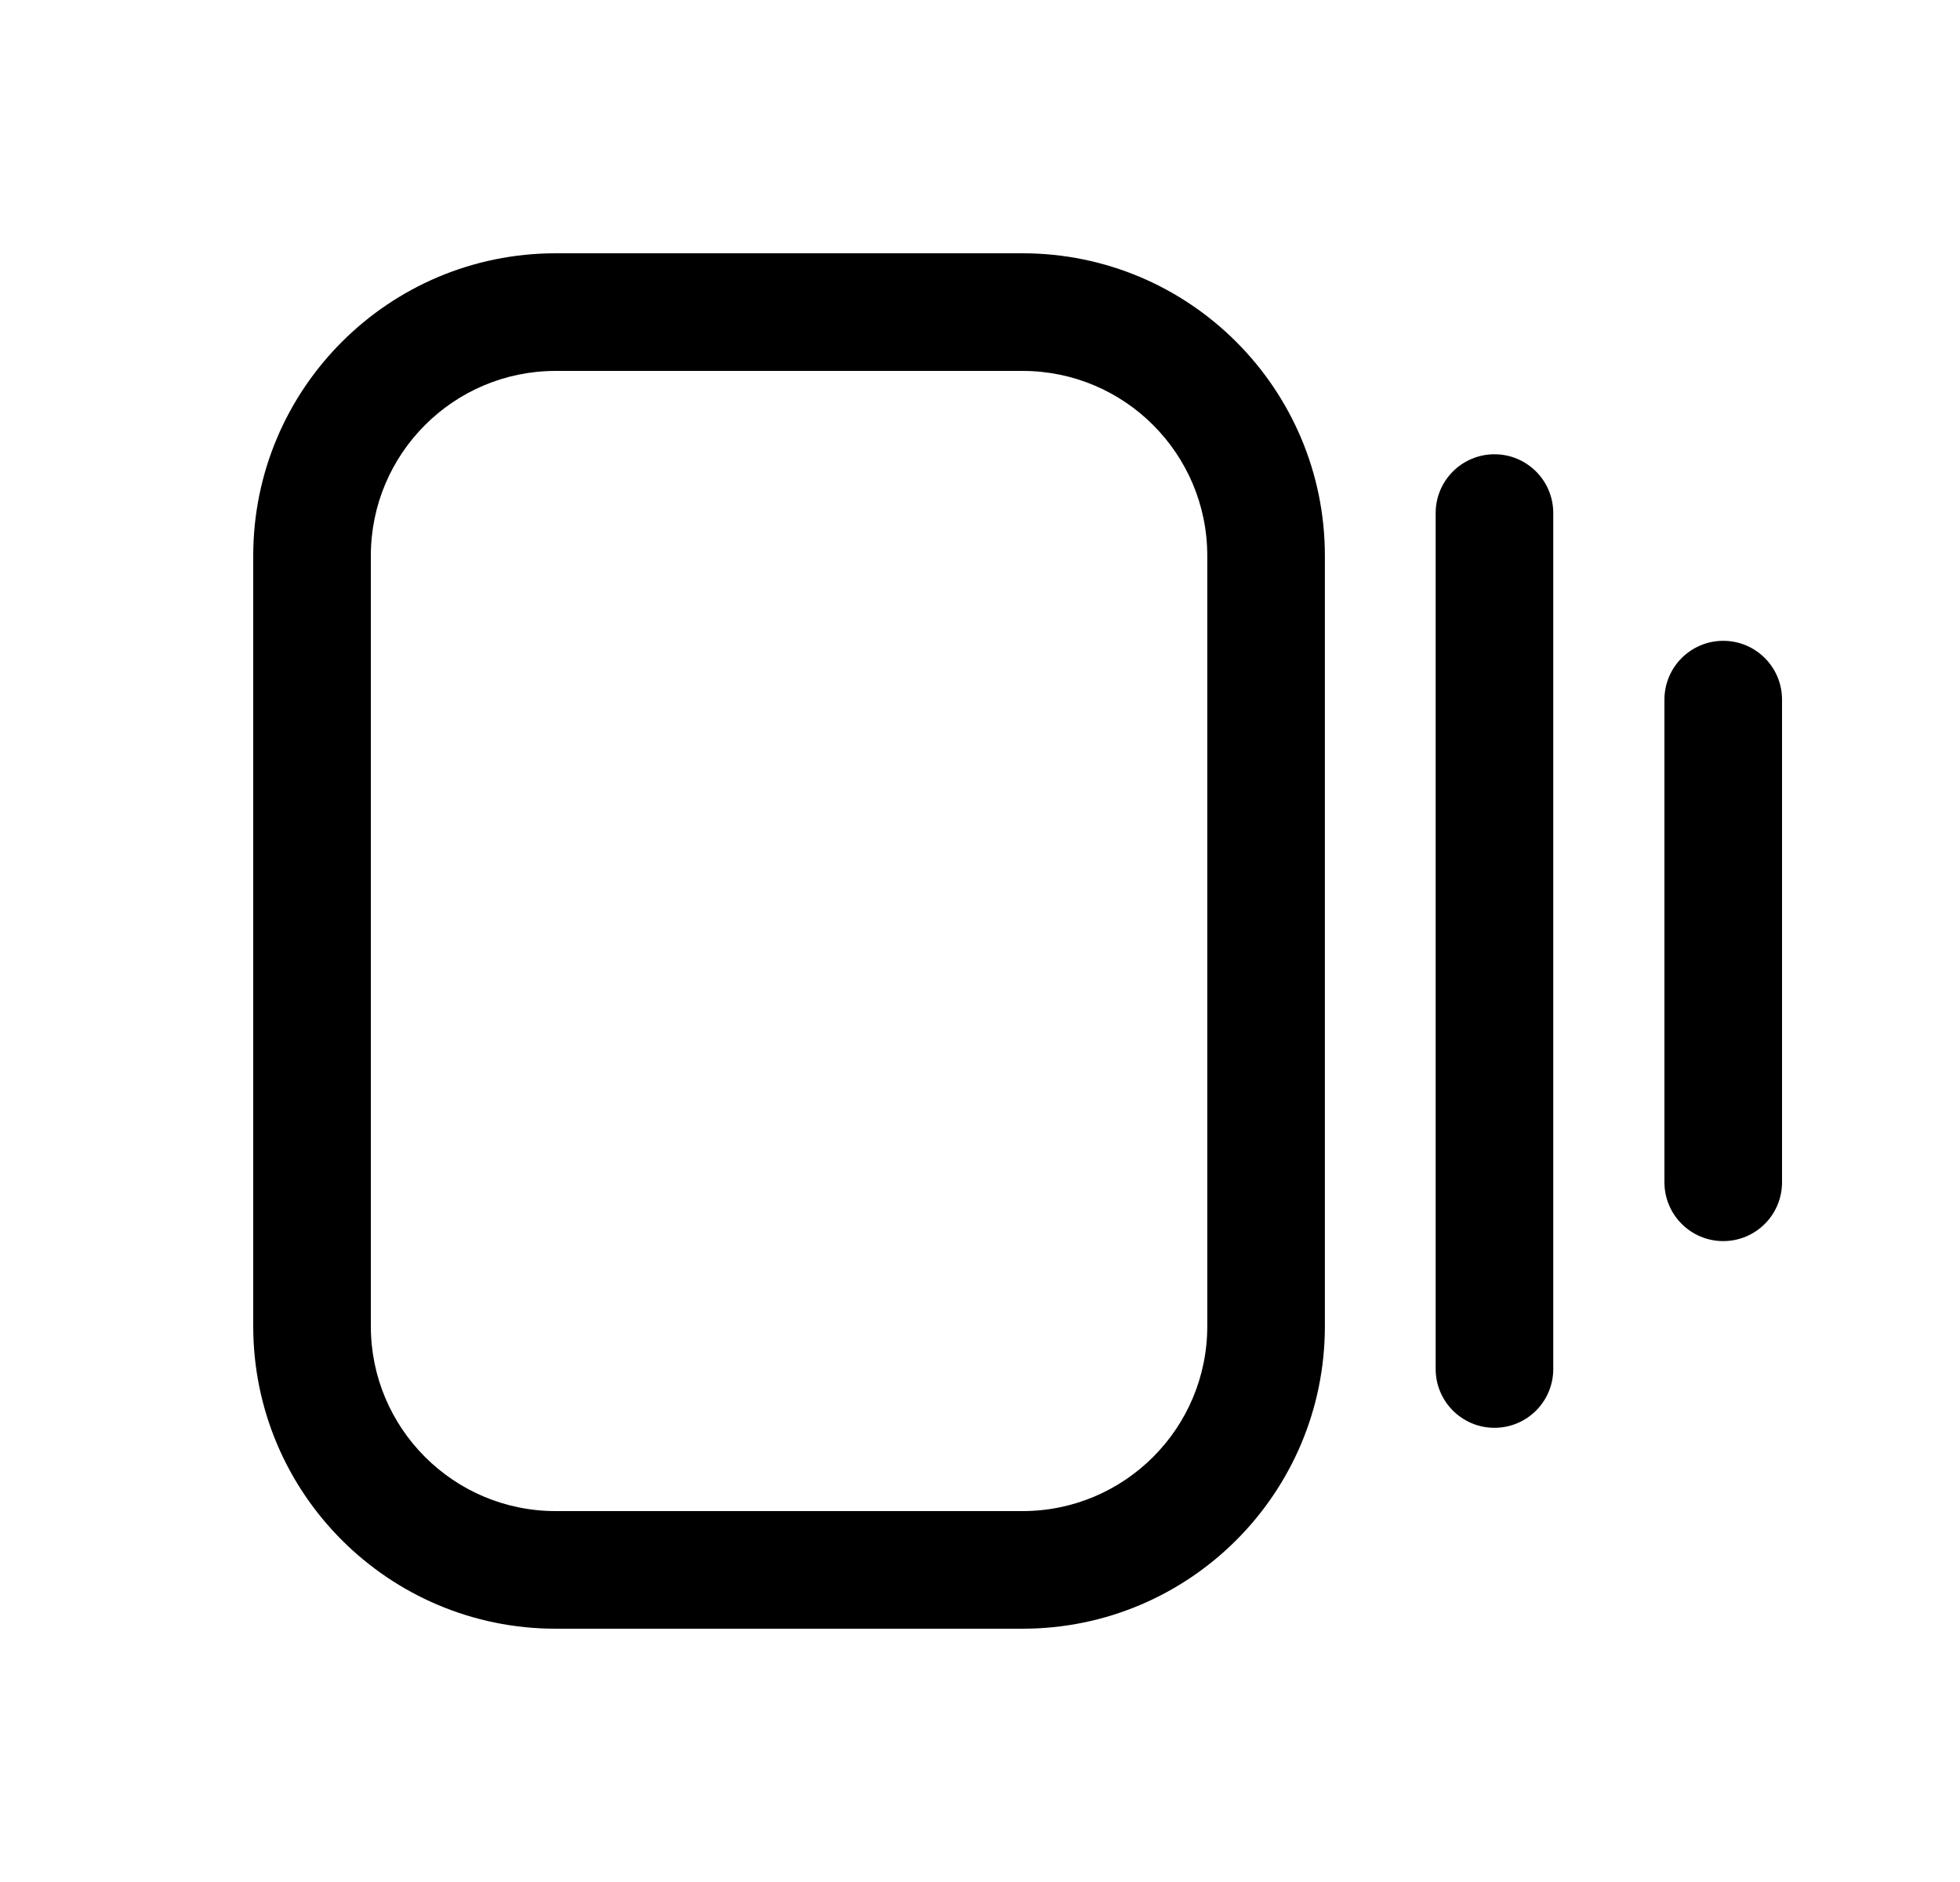 <svg width="25" height="24" viewBox="0 0 25 24" fill="none" xmlns="http://www.w3.org/2000/svg">
<path fill-rule="evenodd" clip-rule="evenodd" d="M7.088 4.73C5.786 4.73 4.73 5.786 4.73 7.088V16.912C4.73 18.214 5.786 19.27 7.088 19.27H13.042C14.344 19.27 15.399 18.214 15.399 16.912V7.088C15.399 5.786 14.344 4.73 13.042 4.73H7.088ZM3.23 7.088C3.23 4.958 4.958 3.23 7.088 3.23H13.042C15.172 3.23 16.899 4.958 16.899 7.088V16.912C16.899 19.043 15.172 20.77 13.042 20.77H7.088C4.958 20.77 3.23 19.043 3.23 16.912V7.088Z" fill="black"/>
<path fill-rule="evenodd" clip-rule="evenodd" d="M19.062 5.793C19.477 5.793 19.812 6.129 19.812 6.543V17.458C19.812 17.872 19.477 18.208 19.062 18.208C18.648 18.208 18.312 17.872 18.312 17.458V6.543C18.312 6.129 18.648 5.793 19.062 5.793Z" fill="black"/>
<path fill-rule="evenodd" clip-rule="evenodd" d="M21.98 8.172C22.395 8.172 22.73 8.508 22.73 8.922V15.077C22.73 15.491 22.395 15.827 21.98 15.827C21.566 15.827 21.23 15.491 21.23 15.077V8.922C21.23 8.508 21.566 8.172 21.98 8.172Z" fill="black"/>
</svg>